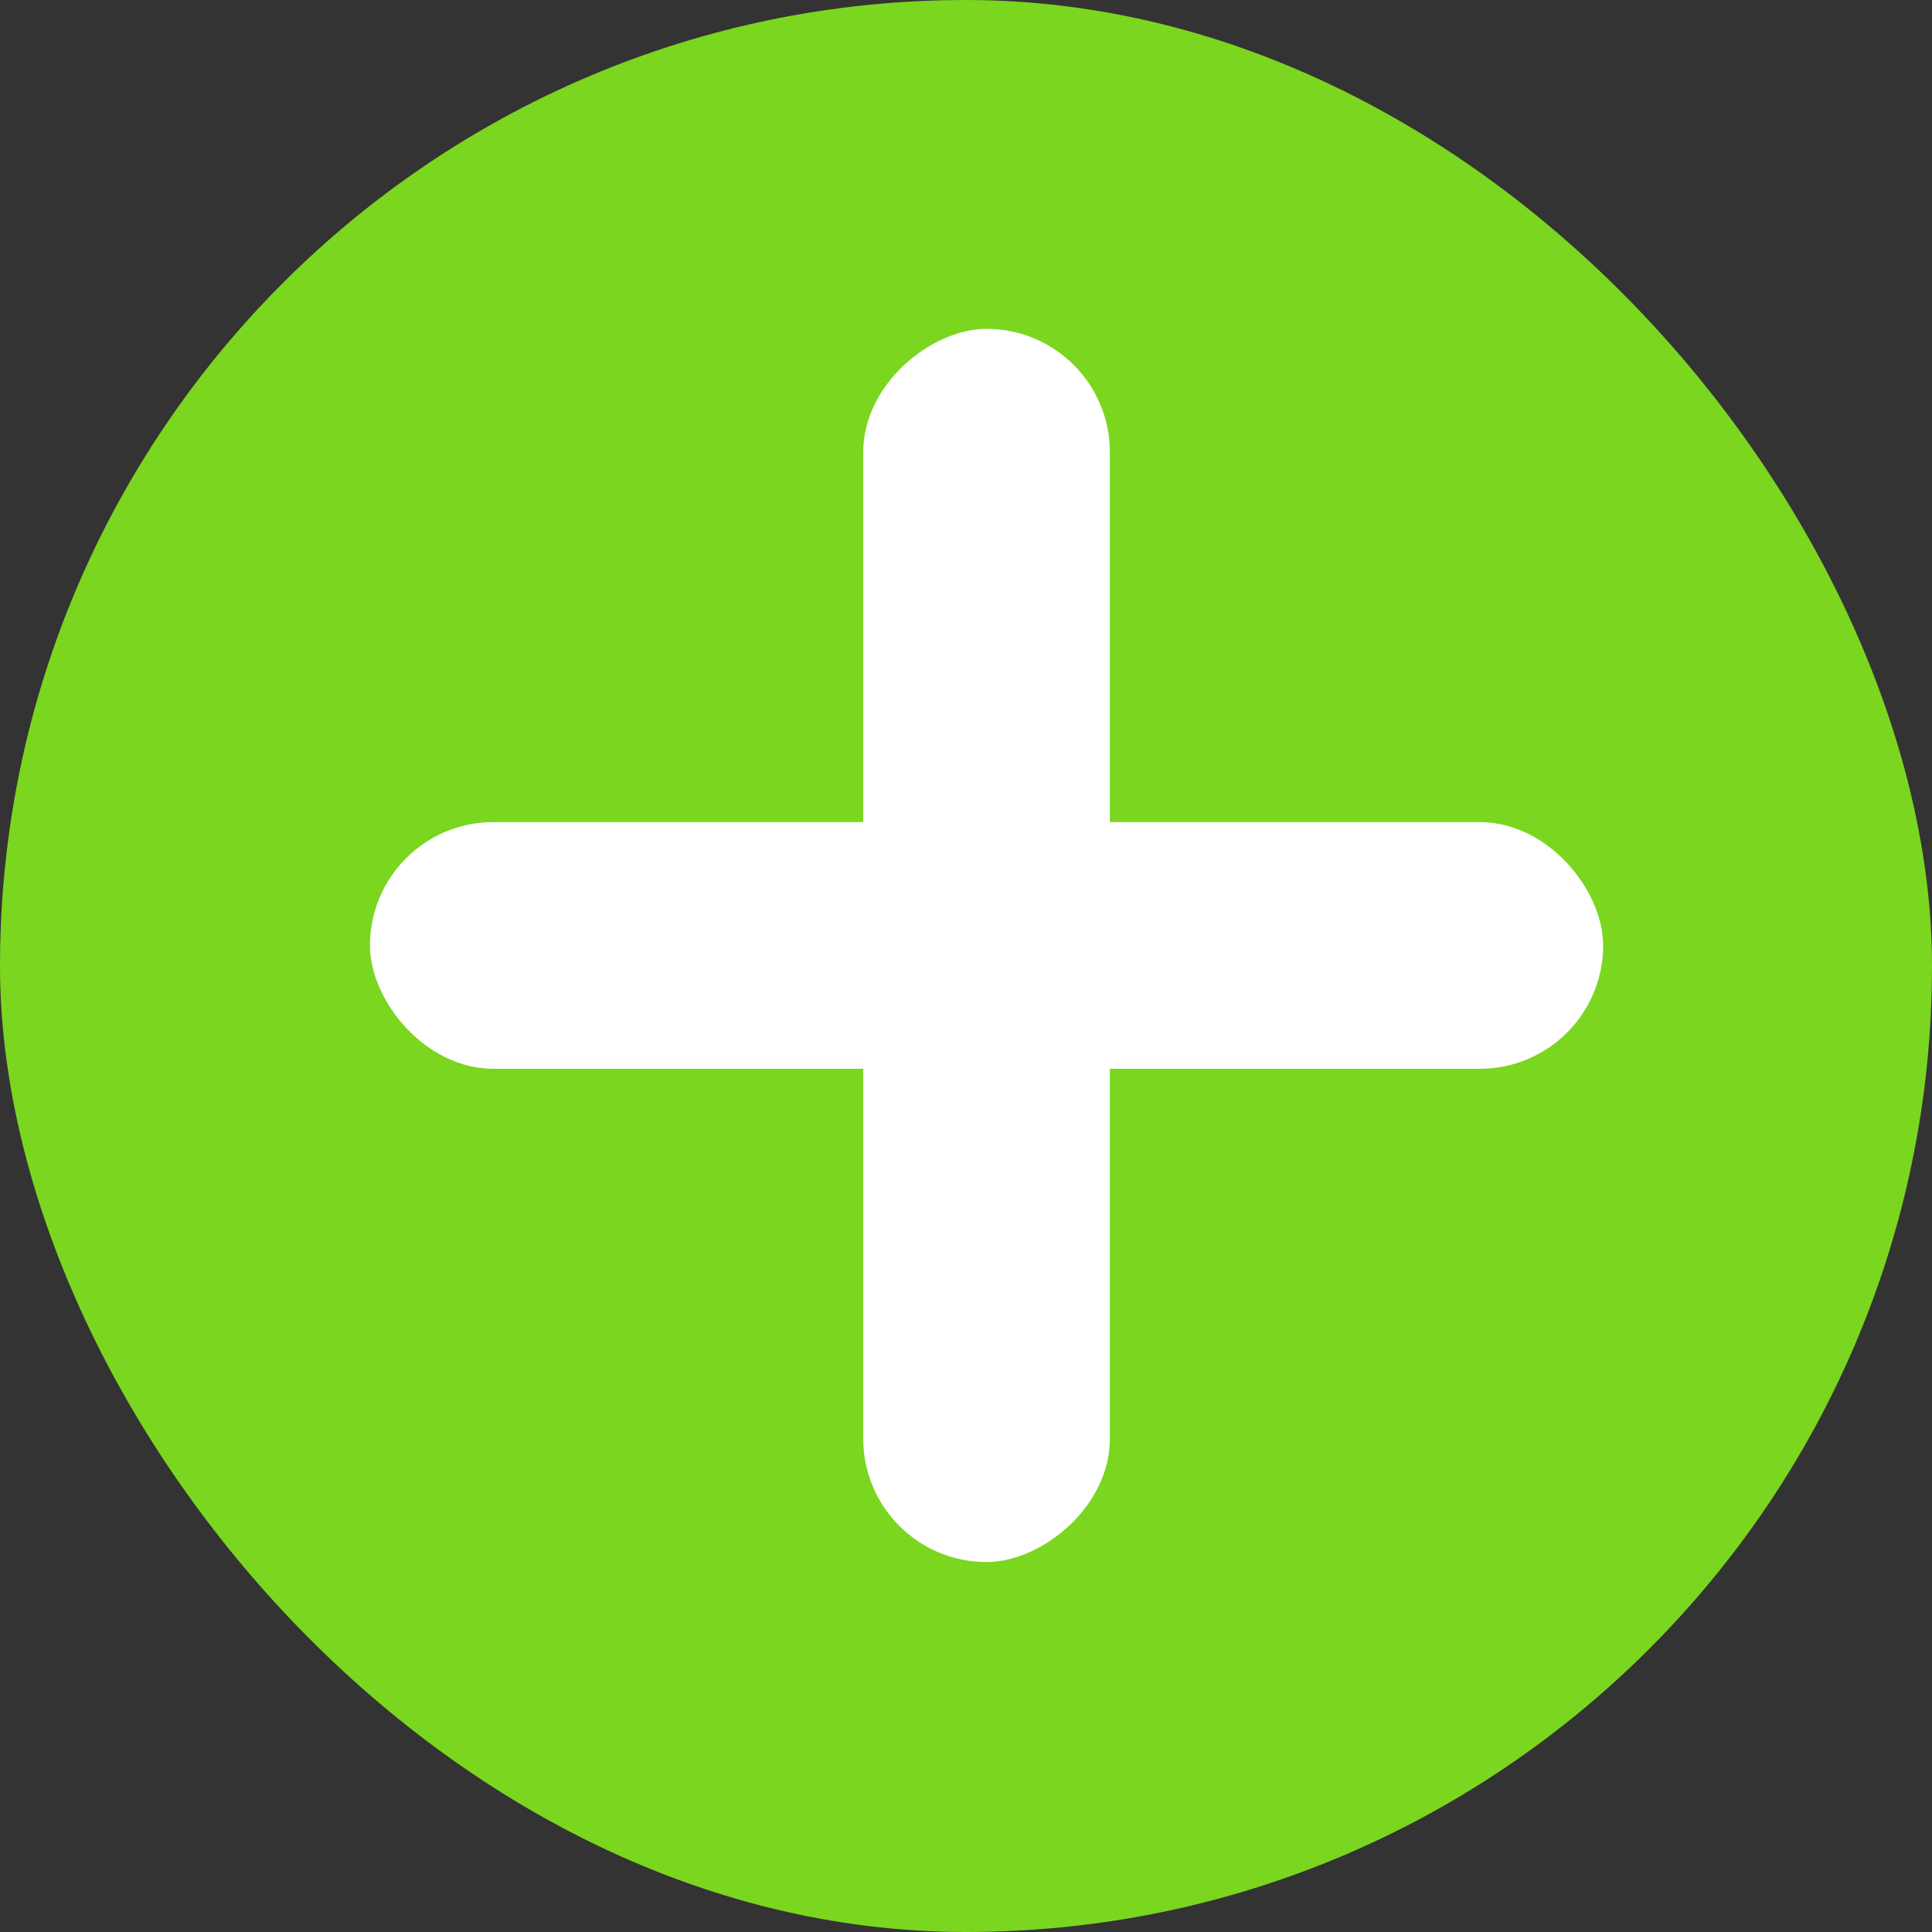 <svg width="47" height="47" viewBox="0 0 47 47" fill="none" xmlns="http://www.w3.org/2000/svg">
<rect x="0" y="0" width="47" height="47" fill="#333333" stroke="none"/>
<rect width="47" height="47" rx="23.5" fill="#7AD61F"/>
<rect x="9" y="20" width="30" height="6" rx="3" fill="white"/>
<rect x="21" y="38" width="30" height="6" rx="3" transform="rotate(-90 21 38)" fill="white"/>
</svg>
